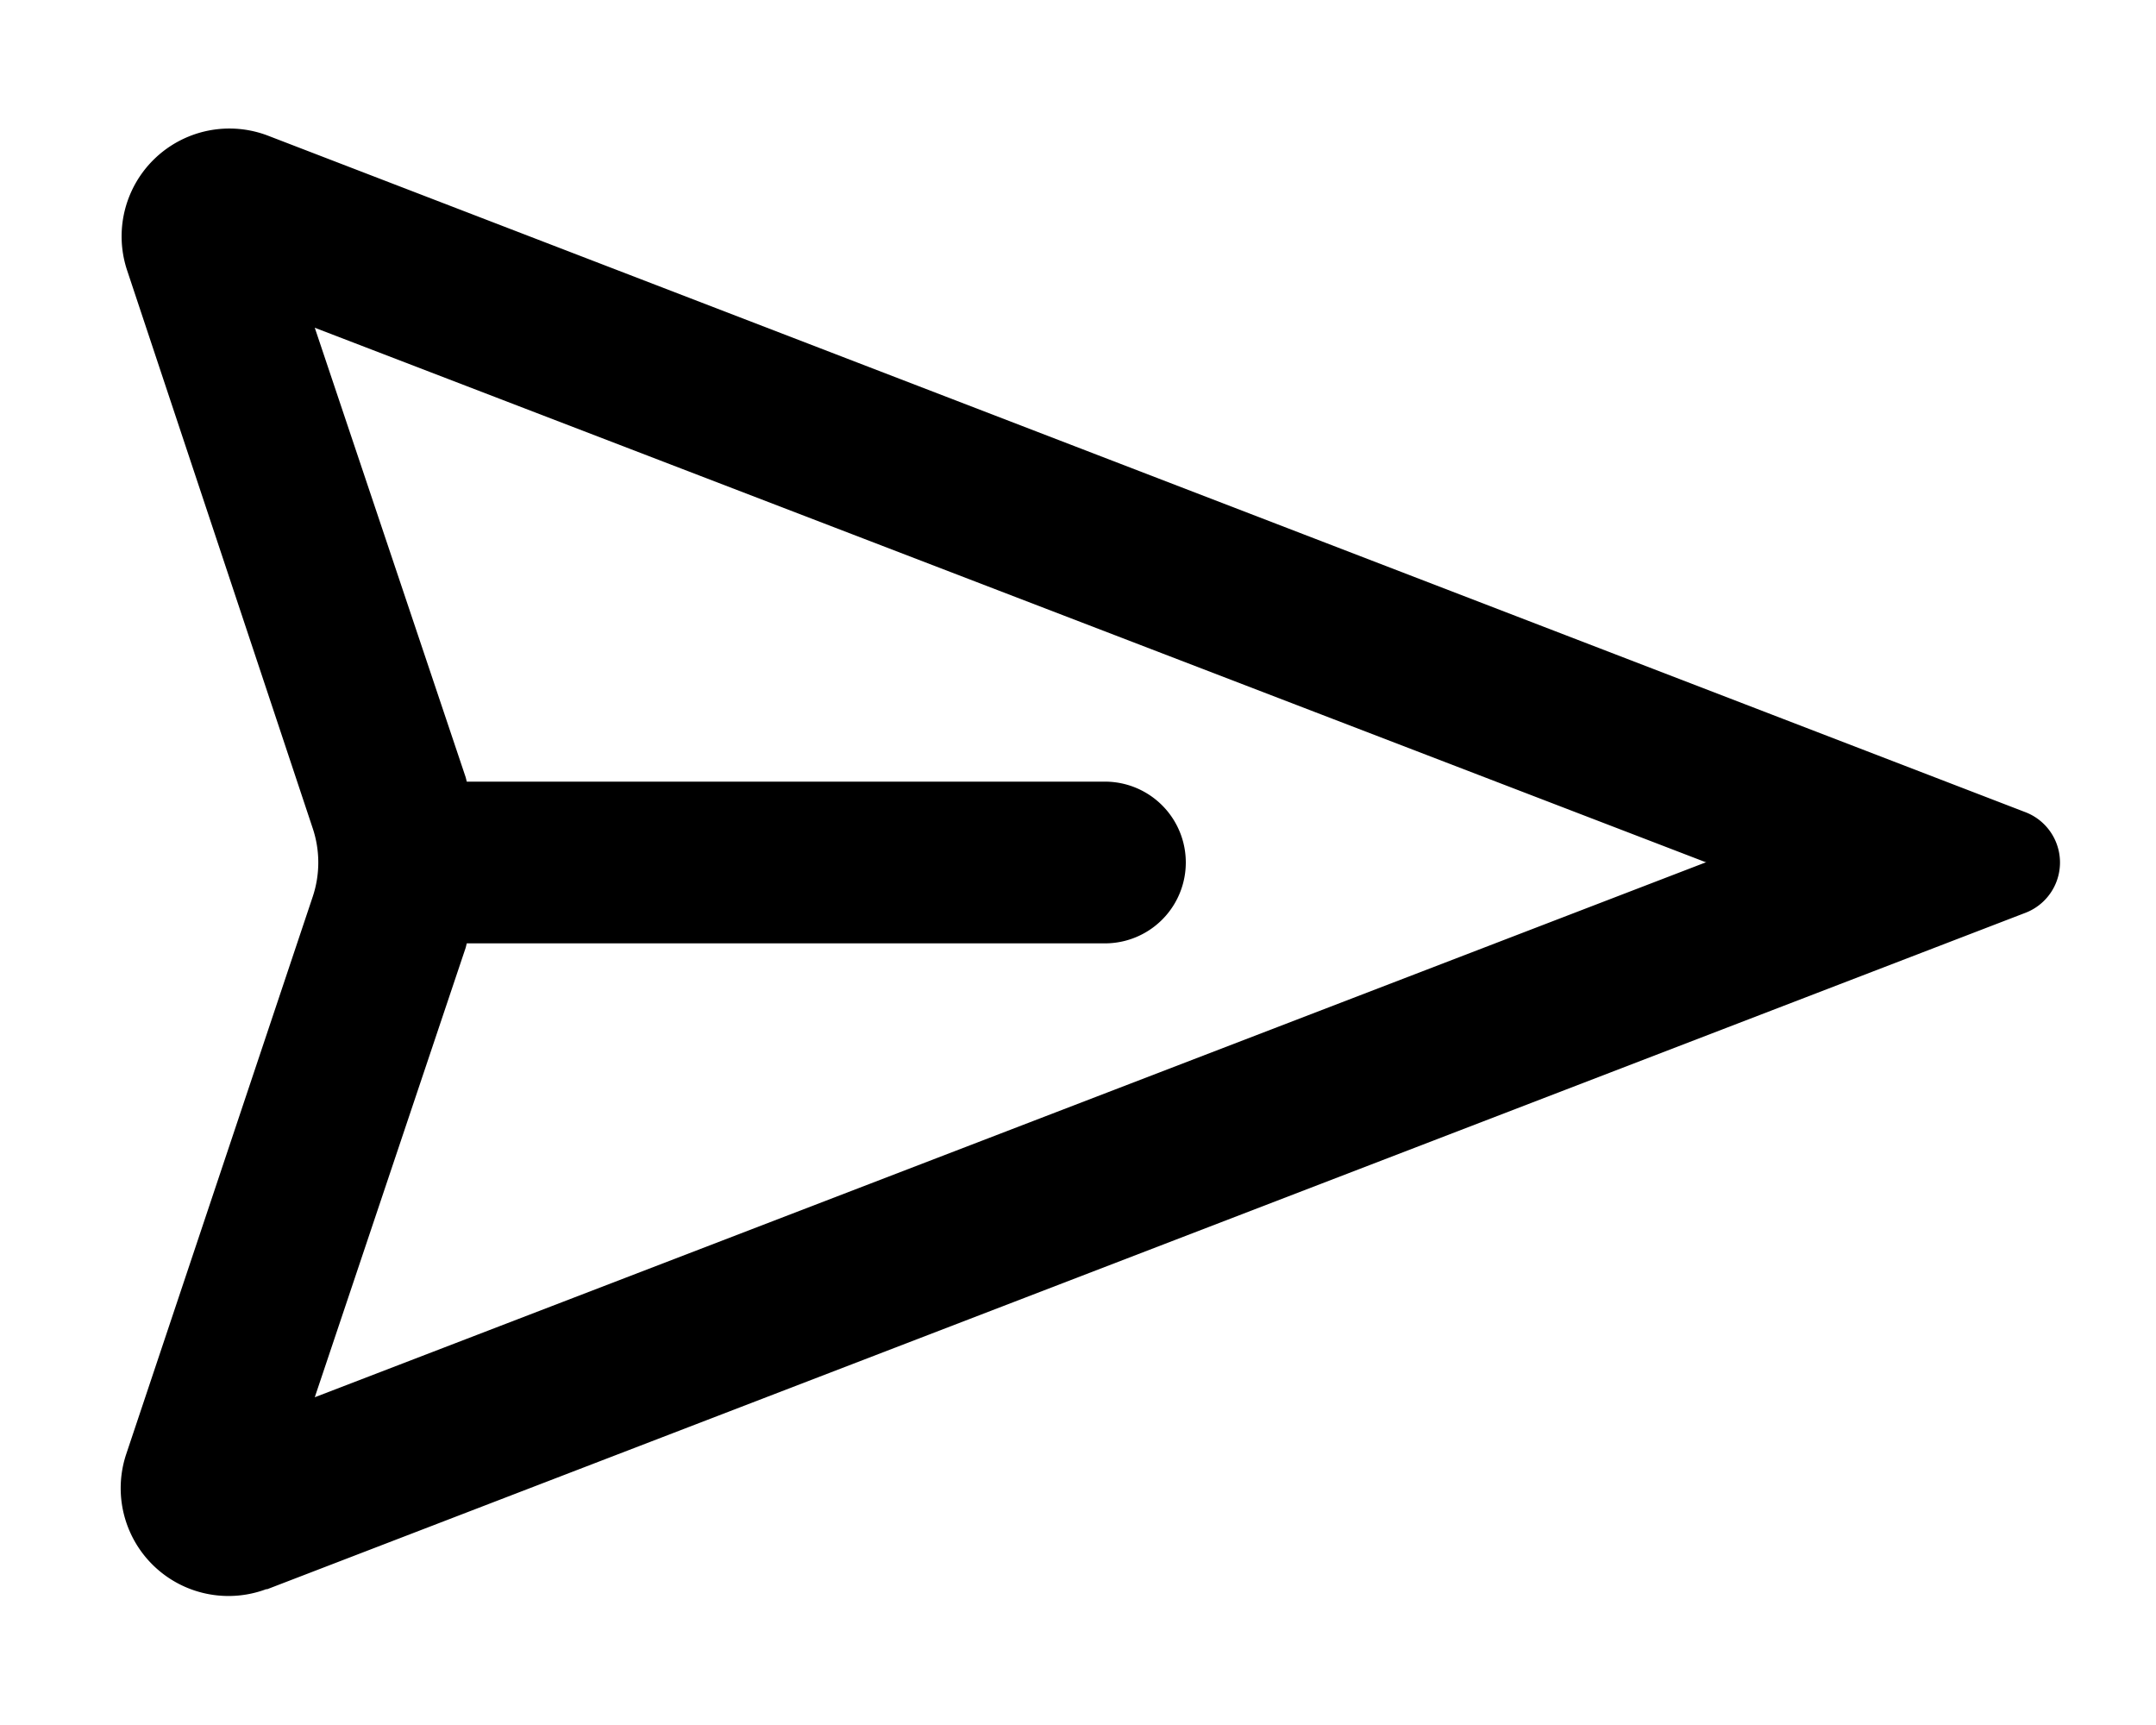 <svg xmlns="http://www.w3.org/2000/svg" viewBox="0 0 20 16" fill="currentColor">
  <path fill-rule="evenodd" d="m2.48 14.74 16.3-6.27a.5.5 0 0 0 0-.94L2.49 1.26a1 1 0 0 0-1.31 1.25L2.9 7.68a1 1 0 0 1 0 .64l-1.73 5.17a1 1 0 0 0 1.3 1.25zM15.82 8l-12.9 4.96 1.4-4.17.01-.04h5.92a.75.75 0 0 0 0-1.5H4.33a2.49 2.49 0 0 0-.01-.04l-1.4-4.17L15.83 8z"/>
</svg>
